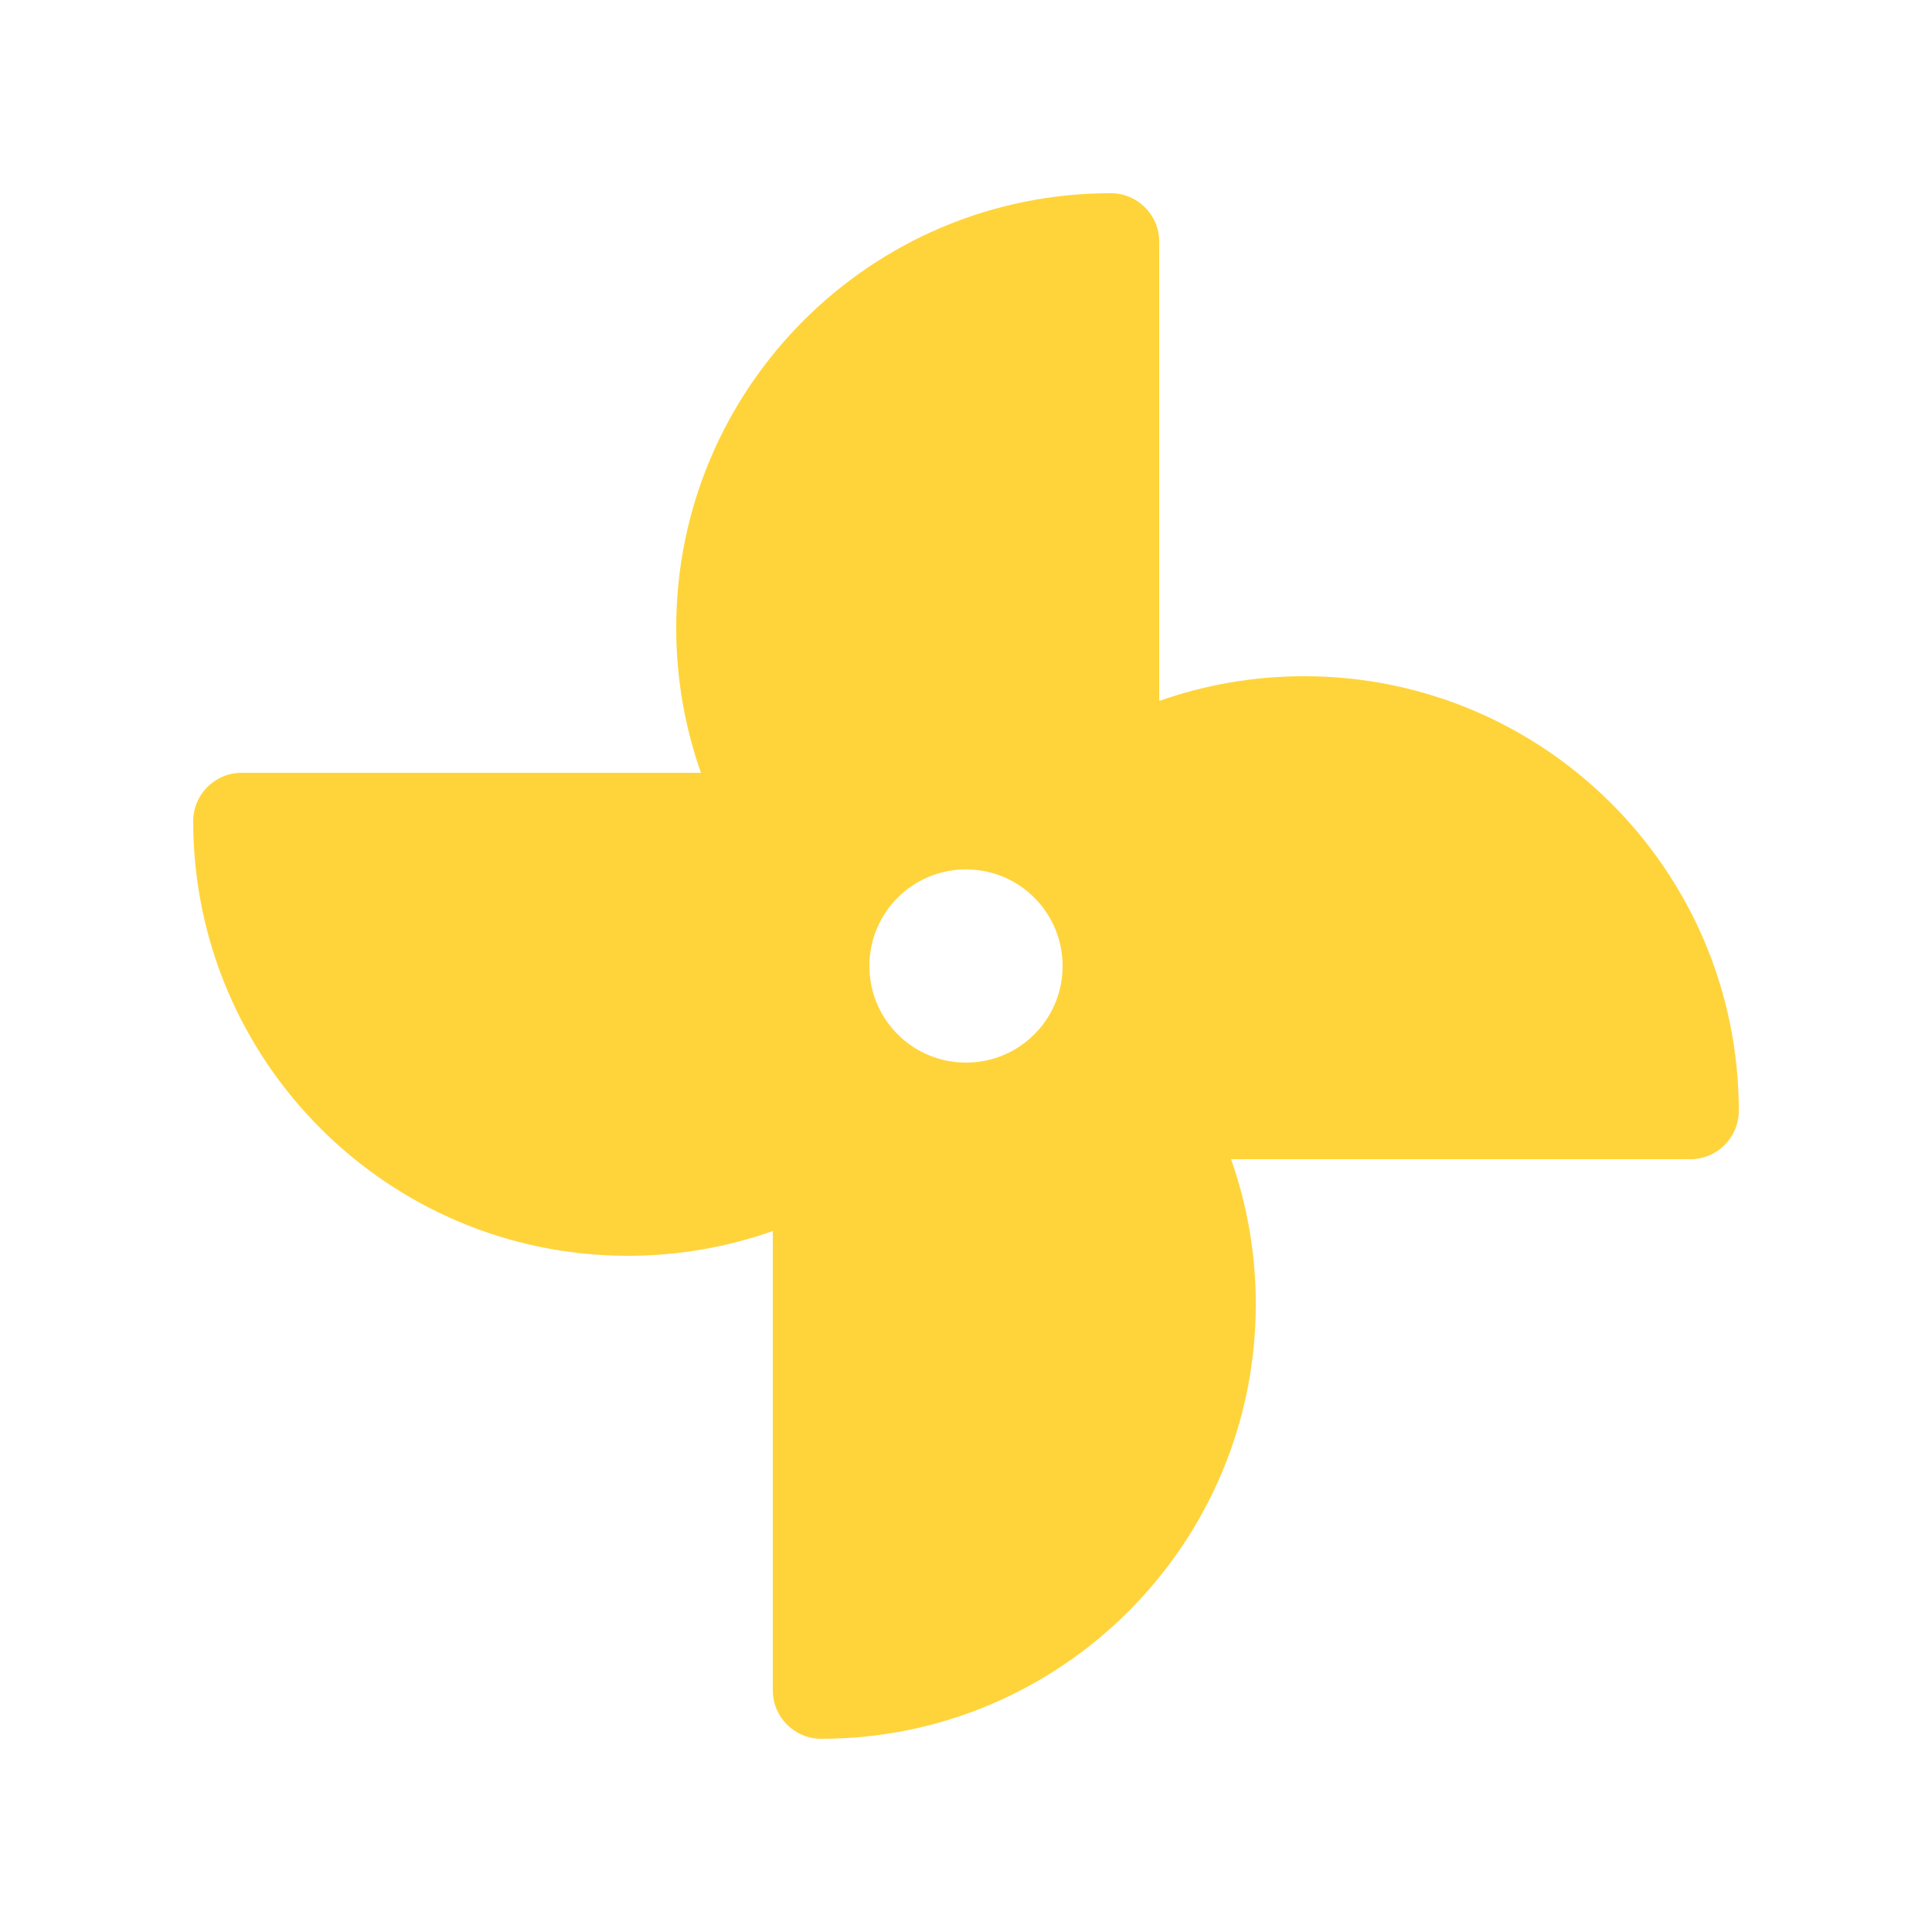 <svg xmlns="http://www.w3.org/2000/svg" viewBox="0 0 640 640"><!--!Font Awesome Free 7.1.0 by @fontawesome - https://fontawesome.com License - https://fontawesome.com/license/free Copyright 2025 Fonticons, Inc.--><path fill="#FFD43B" d="M224 208C224 128.5 288.5 64 368 64C376.8 64 384 71.2 384 80L384 232.2C399 226.9 415.2 224 432 224C511.5 224 576 288.5 576 368C576 376.8 568.8 384 560 384L407.8 384C413.1 399 416 415.2 416 432C416 511.5 351.5 576 272 576C263.2 576 256 568.8 256 560L256 407.8C241 413.1 224.8 416 208 416C128.5 416 64 351.5 64 272C64 263.2 71.2 256 80 256L232.2 256C226.9 241 224 224.8 224 208zM320 352C337.7 352 352 337.7 352 320C352 302.3 337.7 288 320 288C302.3 288 288 302.3 288 320C288 337.7 302.3 352 320 352z"/></svg>